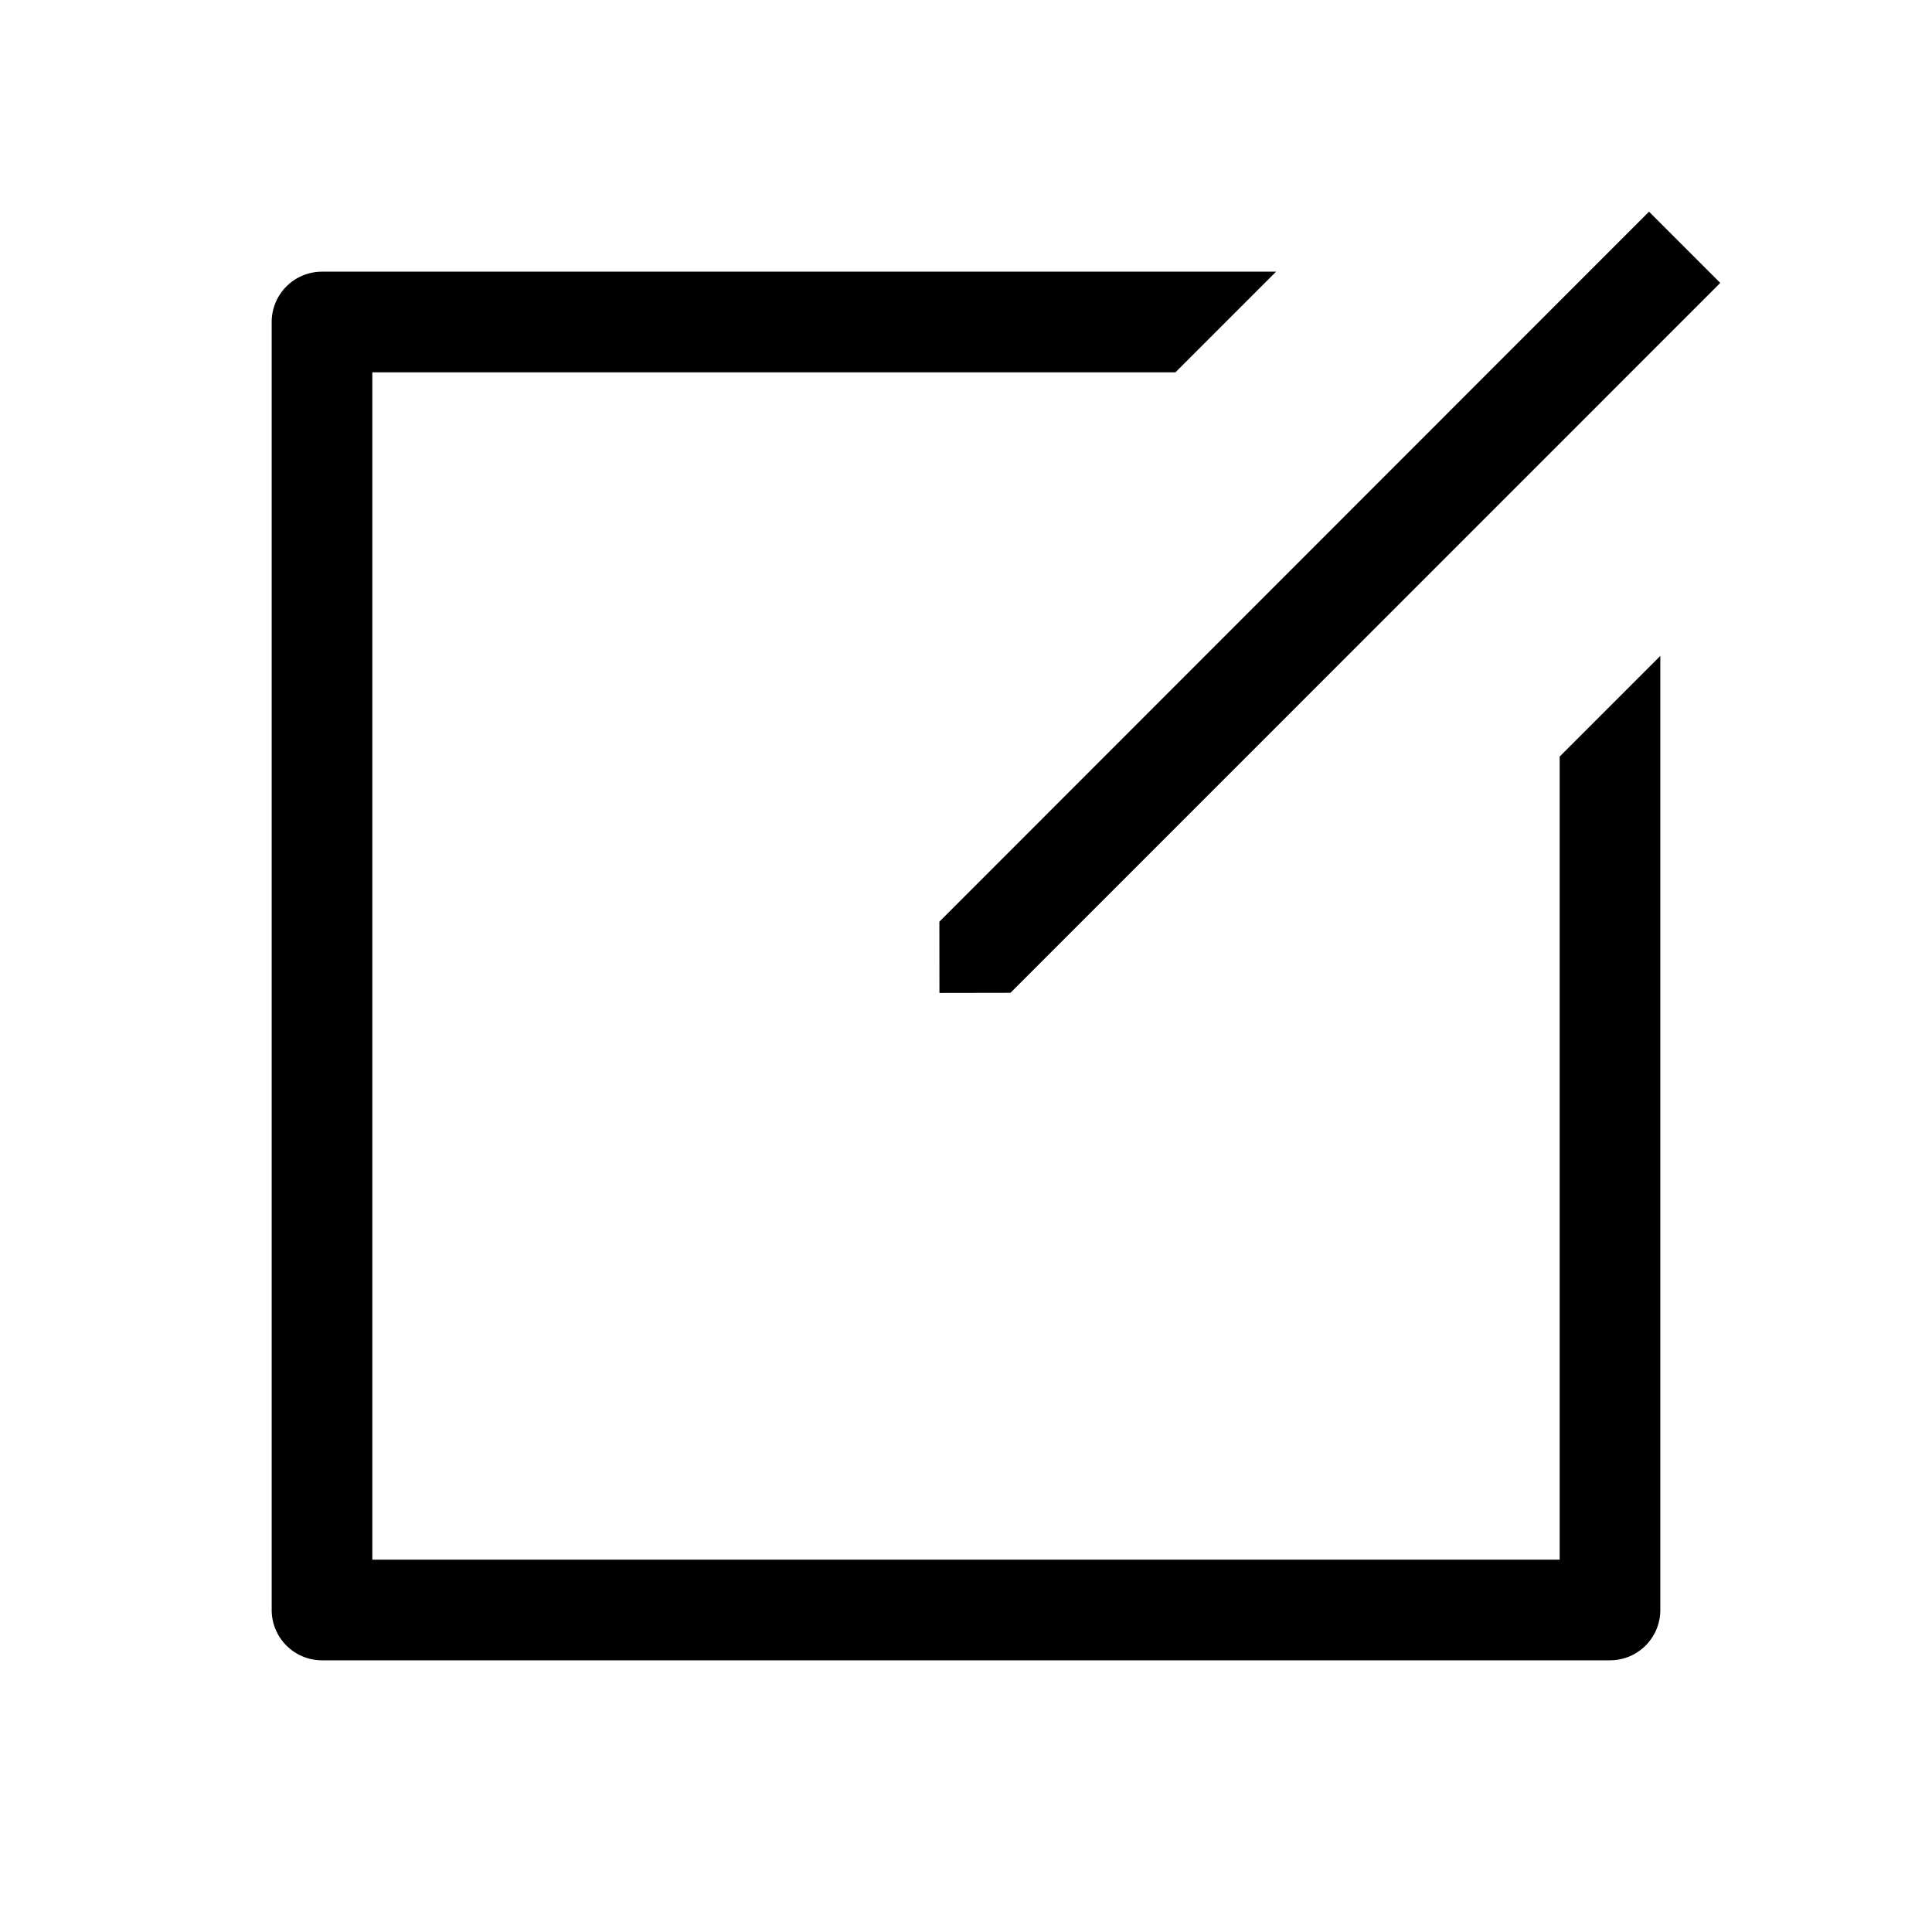 <svg xmlns="http://www.w3.org/2000/svg" width="32" height="32" viewBox="0 0 32 32">
  <path d="M15.56 16.447l-.001-1.181L27.313 3.506l1.18 1.18-11.756 11.758-1.176.002z"/>
  <path d="M4.744 4.744a.833.833 0 01.59-.244h15.802l-1.667 1.667H6.167v19.666h19.666V12.531l1.667-1.667v15.803a.833.833 0 01-.833.833H5.333a.834.834 0 01-.833-.833V5.333c0-.22.088-.433.244-.589z"/>
</svg>
